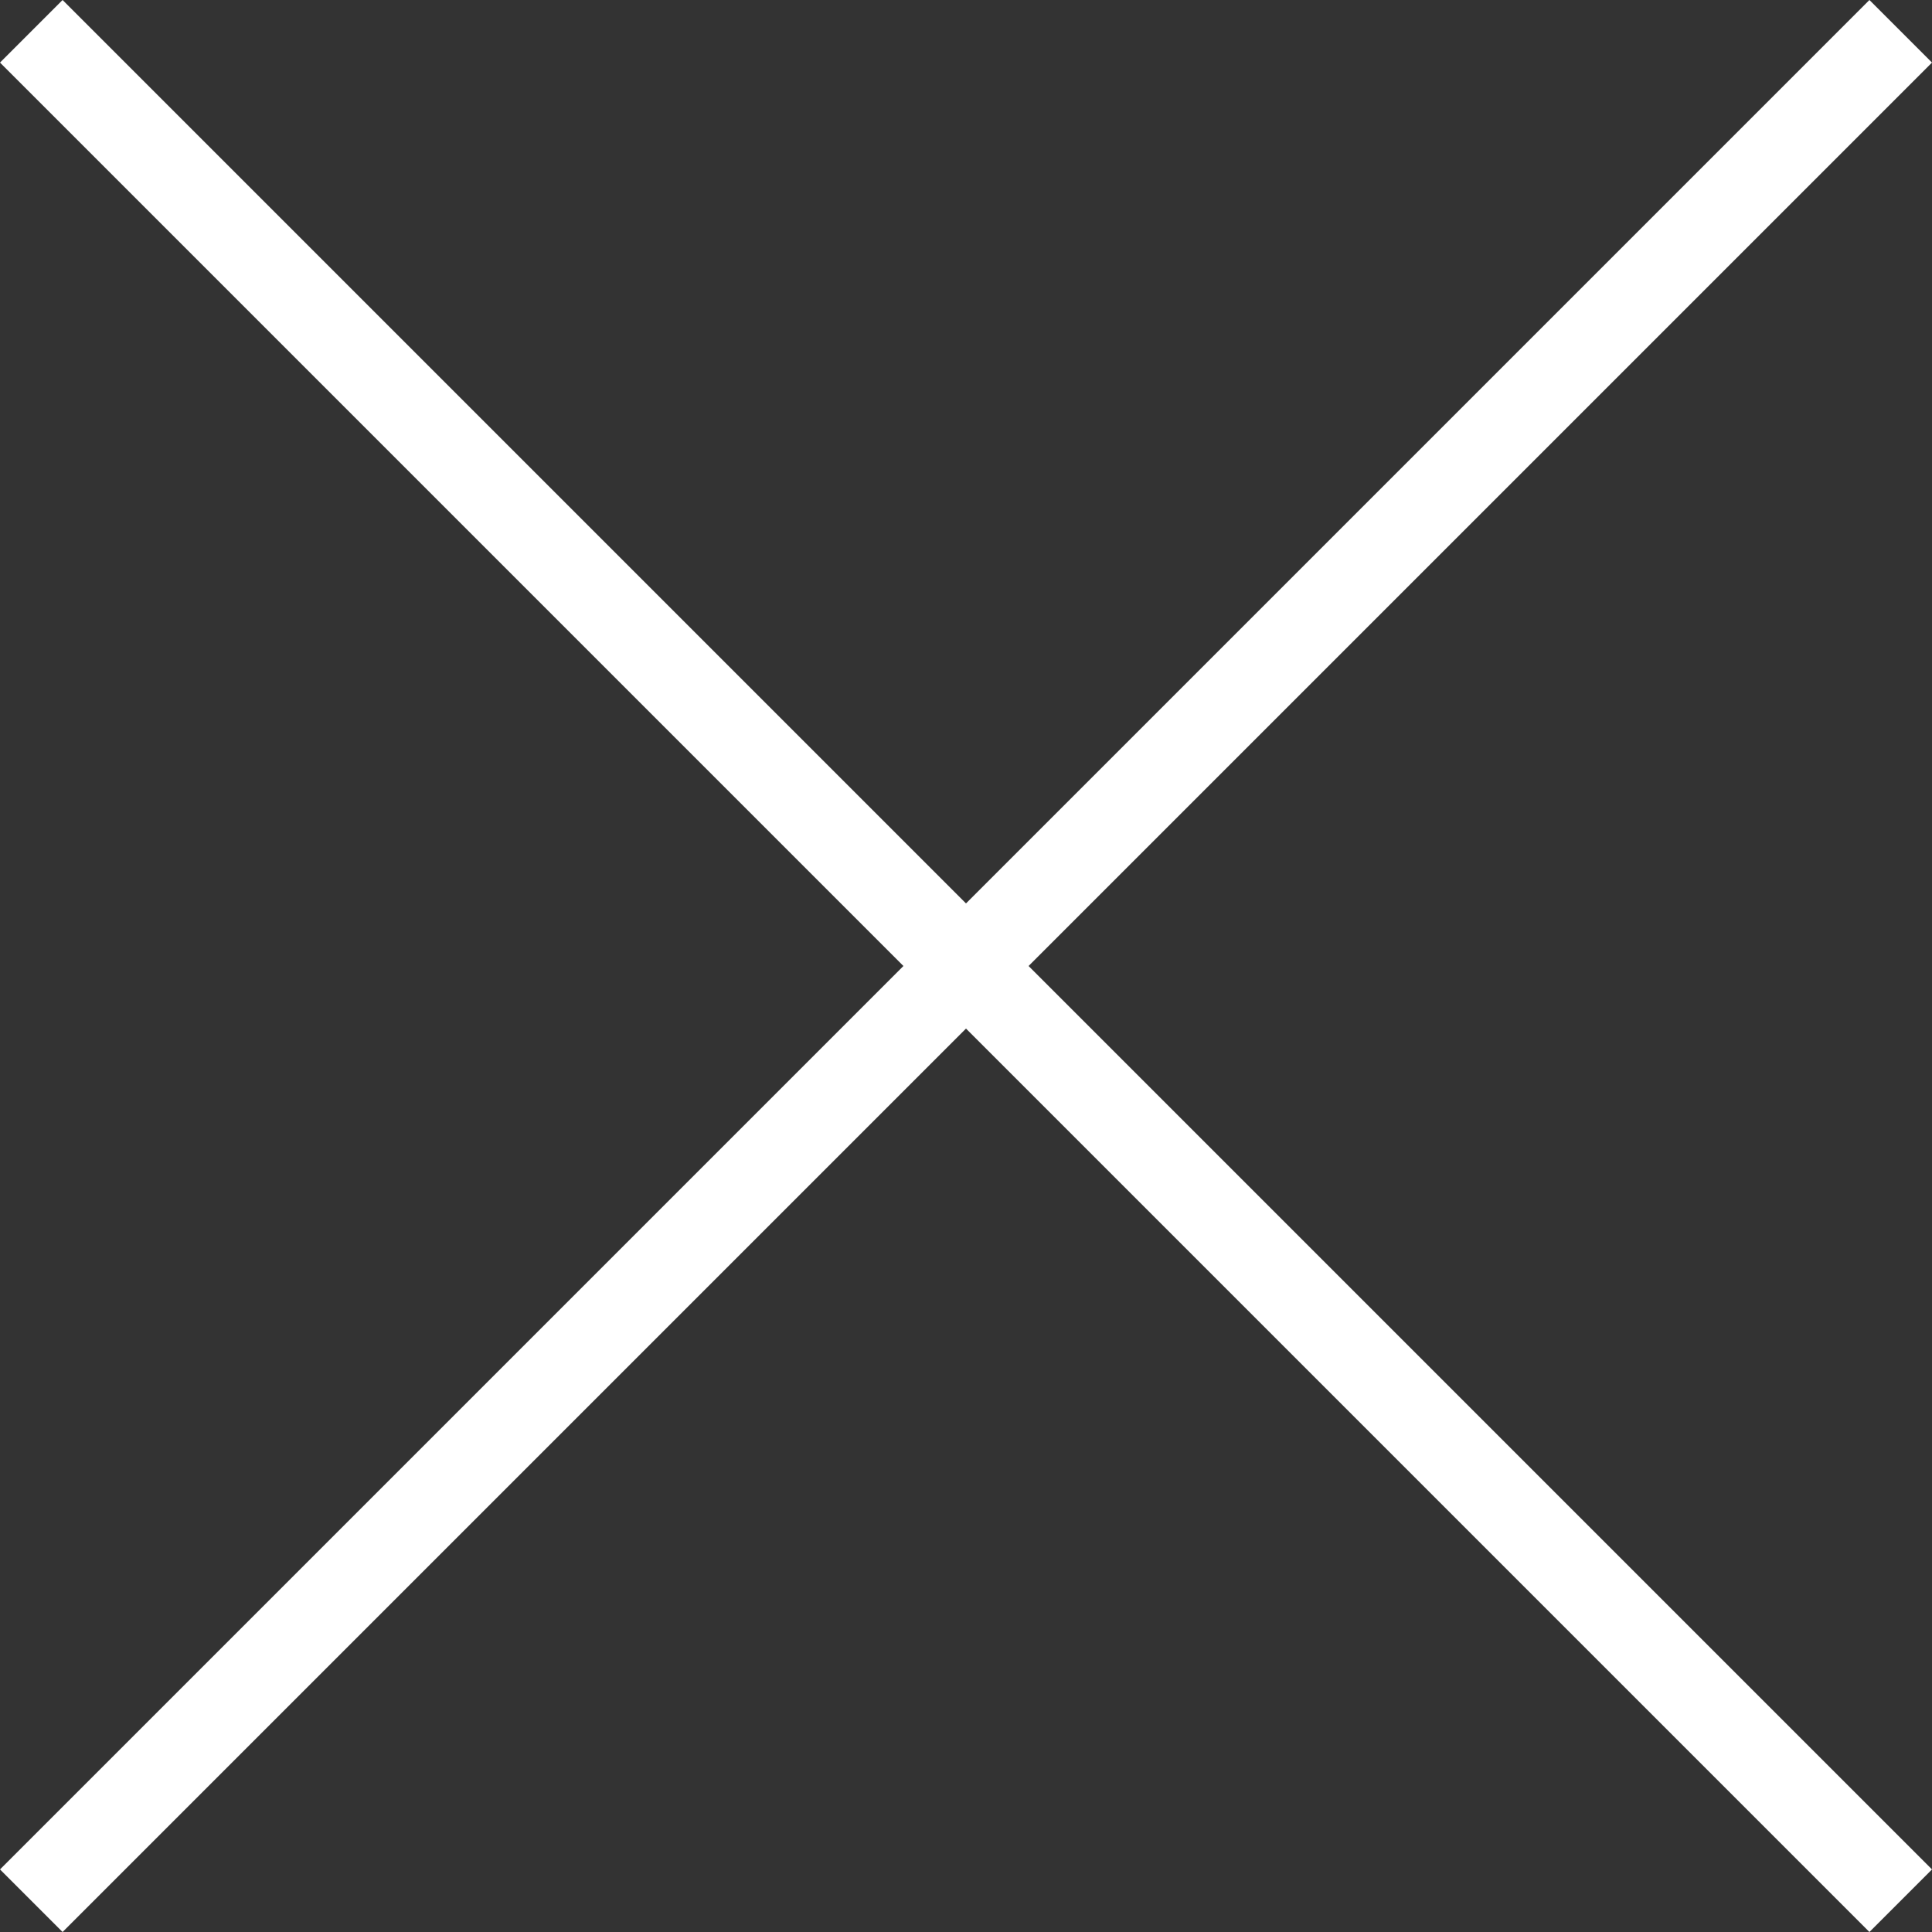 <svg xmlns="http://www.w3.org/2000/svg" viewBox="0 0 21.92 21.92"><rect x="0" y="0" width="21.92" height="21.92" fill="#333333" stroke="none"/><path fill="#fff" d="M11.67 10.96L21.92.71 21.21 0 10.96 10.25.71 0 0 .71l10.25 10.25L0 21.21l.71.71 10.25-10.25 10.25 10.25.71-.71-10.25-10.25z"/></svg>